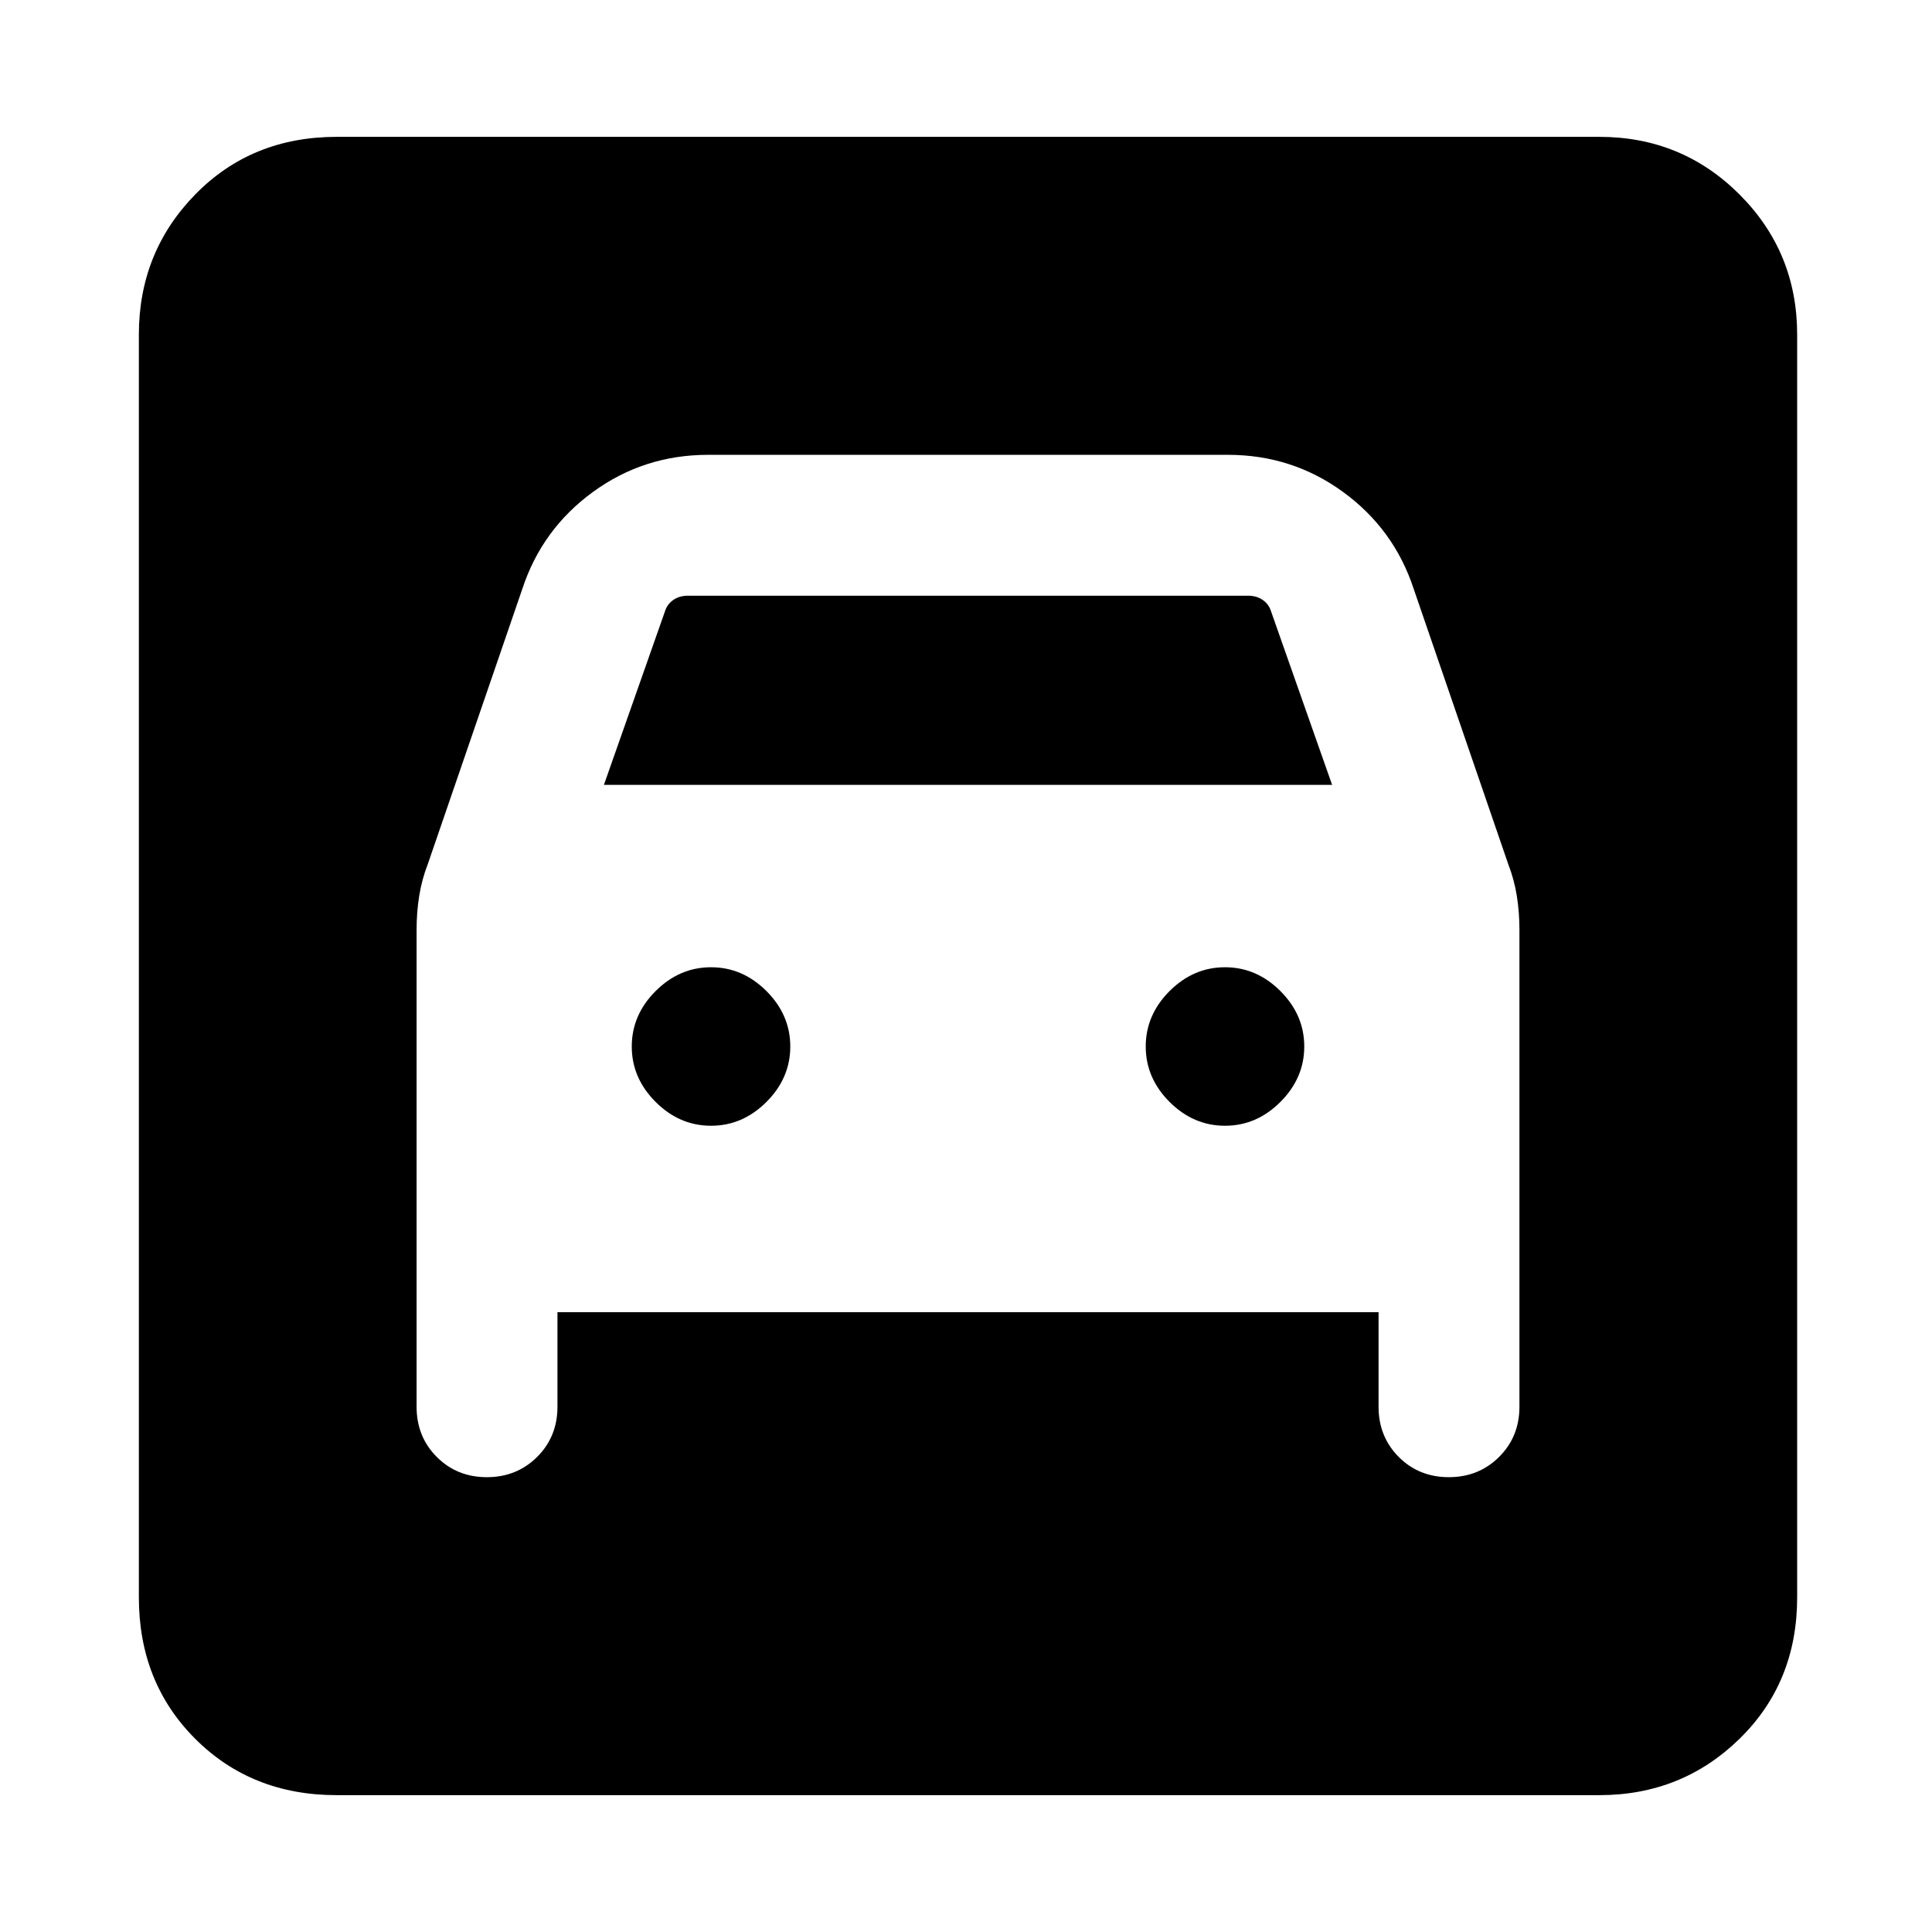 <svg xmlns="http://www.w3.org/2000/svg" height="24" viewBox="0 -960 960 960" width="24"><path d="M167.31-68Q125-68 97-96t-28-70.31v-627.38q0-41.03 28-69.67T167.31-892h627.38q41.03 0 69.67 28.64T893-793.69v627.38Q893-124 864.36-96t-69.67 28H167.31Zm186-332.62q-15.7 0-27.54-11.84-11.85-11.85-11.85-27.54t11.85-27.54q11.84-11.84 27.54-11.84 15.69 0 27.54 11.84 11.84 11.85 11.84 27.54t-11.84 27.54q-11.85 11.84-27.54 11.84Zm255.38 0q-15.69 0-27.54-11.84-11.84-11.85-11.84-27.54t11.84-27.54q11.85-11.84 27.54-11.84 15.7 0 27.54 11.84 11.85 11.85 11.85 27.54t-11.85 27.54q-11.84 11.84-27.54 11.84ZM241.91-226q14.86 0 24.97-10.05Q277-246.11 277-261v-47h408v47q0 14.89 10.03 24.95Q705.05-226 719.91-226t24.97-10.05Q755-246.11 755-261v-237.08q0-8.65-1.31-16.82-1.31-8.18-4.31-15.87l-46.92-136.61q-9.76-29.7-35.08-48.16Q642.06-734 610.15-734h-258.3q-31.91 0-57.23 18.46-25.32 18.46-35.08 48.16l-46.92 136.61q-3 7.69-4.31 15.87-1.31 8.17-1.31 16.82V-261q0 14.89 10.03 24.95Q227.06-226 241.91-226Zm58.17-344 30.23-85.92q1.15-3.85 4.23-5.96 3.08-2.12 7.31-2.12h278.3q4.23 0 7.31 2.12 3.08 2.11 4.23 5.96L661.92-570H300.08Z"/></svg>